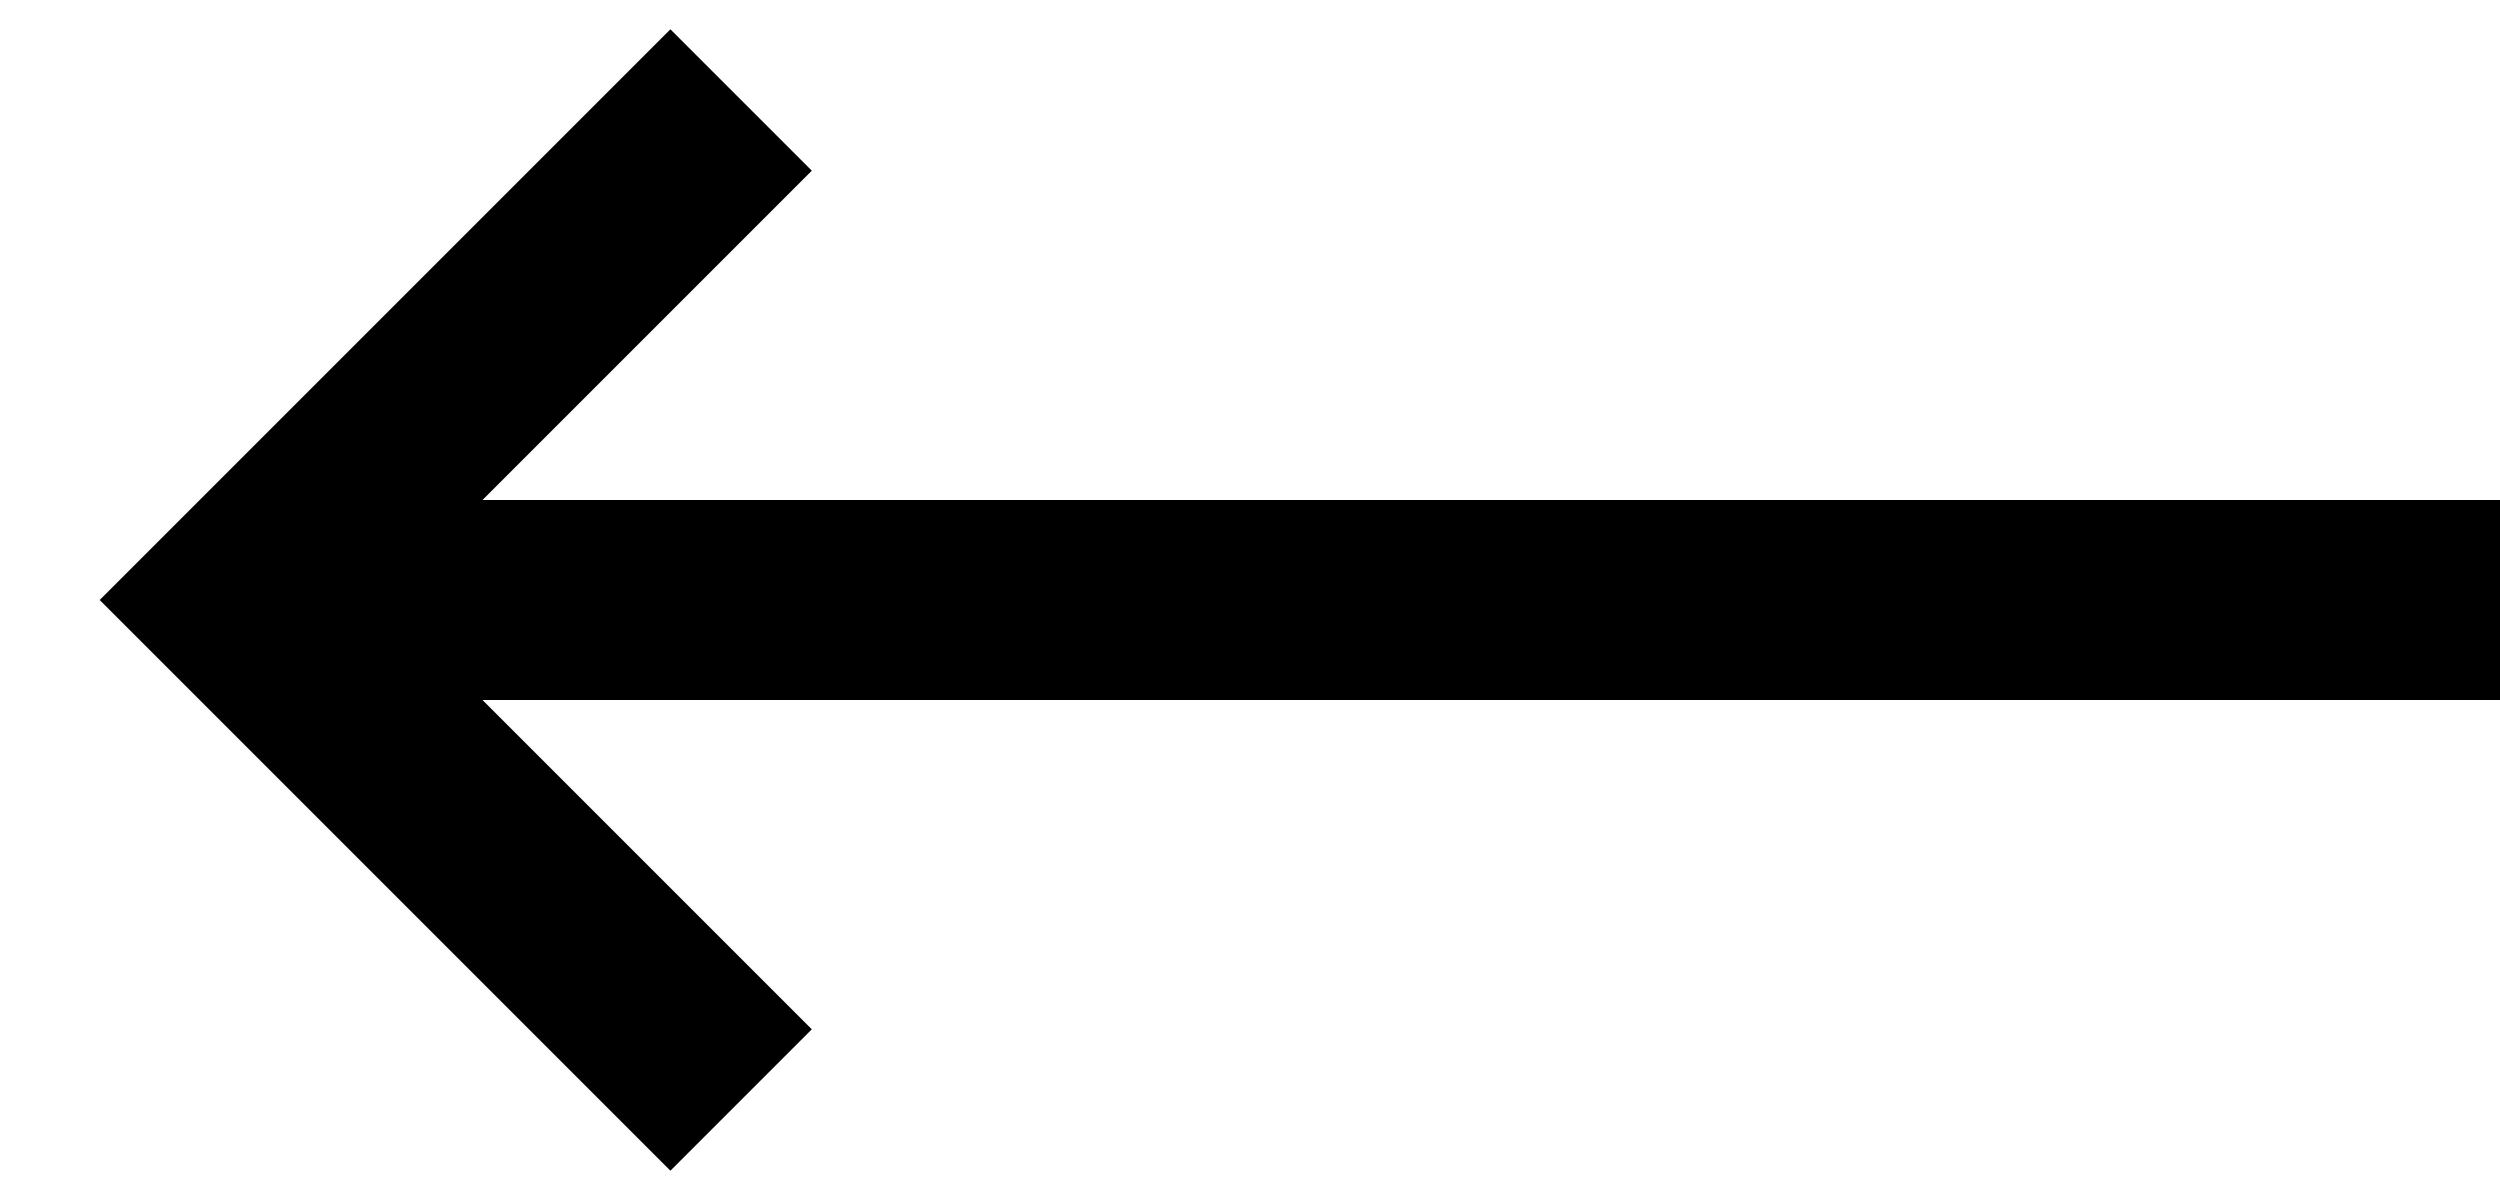 <svg xmlns="http://www.w3.org/2000/svg" 
width="25" height="12" fill="none">
<path fill-rule="evenodd" clip-rule="evenodd" d="M4.825 7H25V5H4.825L8.118 1.707L6.704 0.293L0.997 6L6.704 11.707L8.118 10.293L4.825 7Z" fill="#000"/>
</svg>
